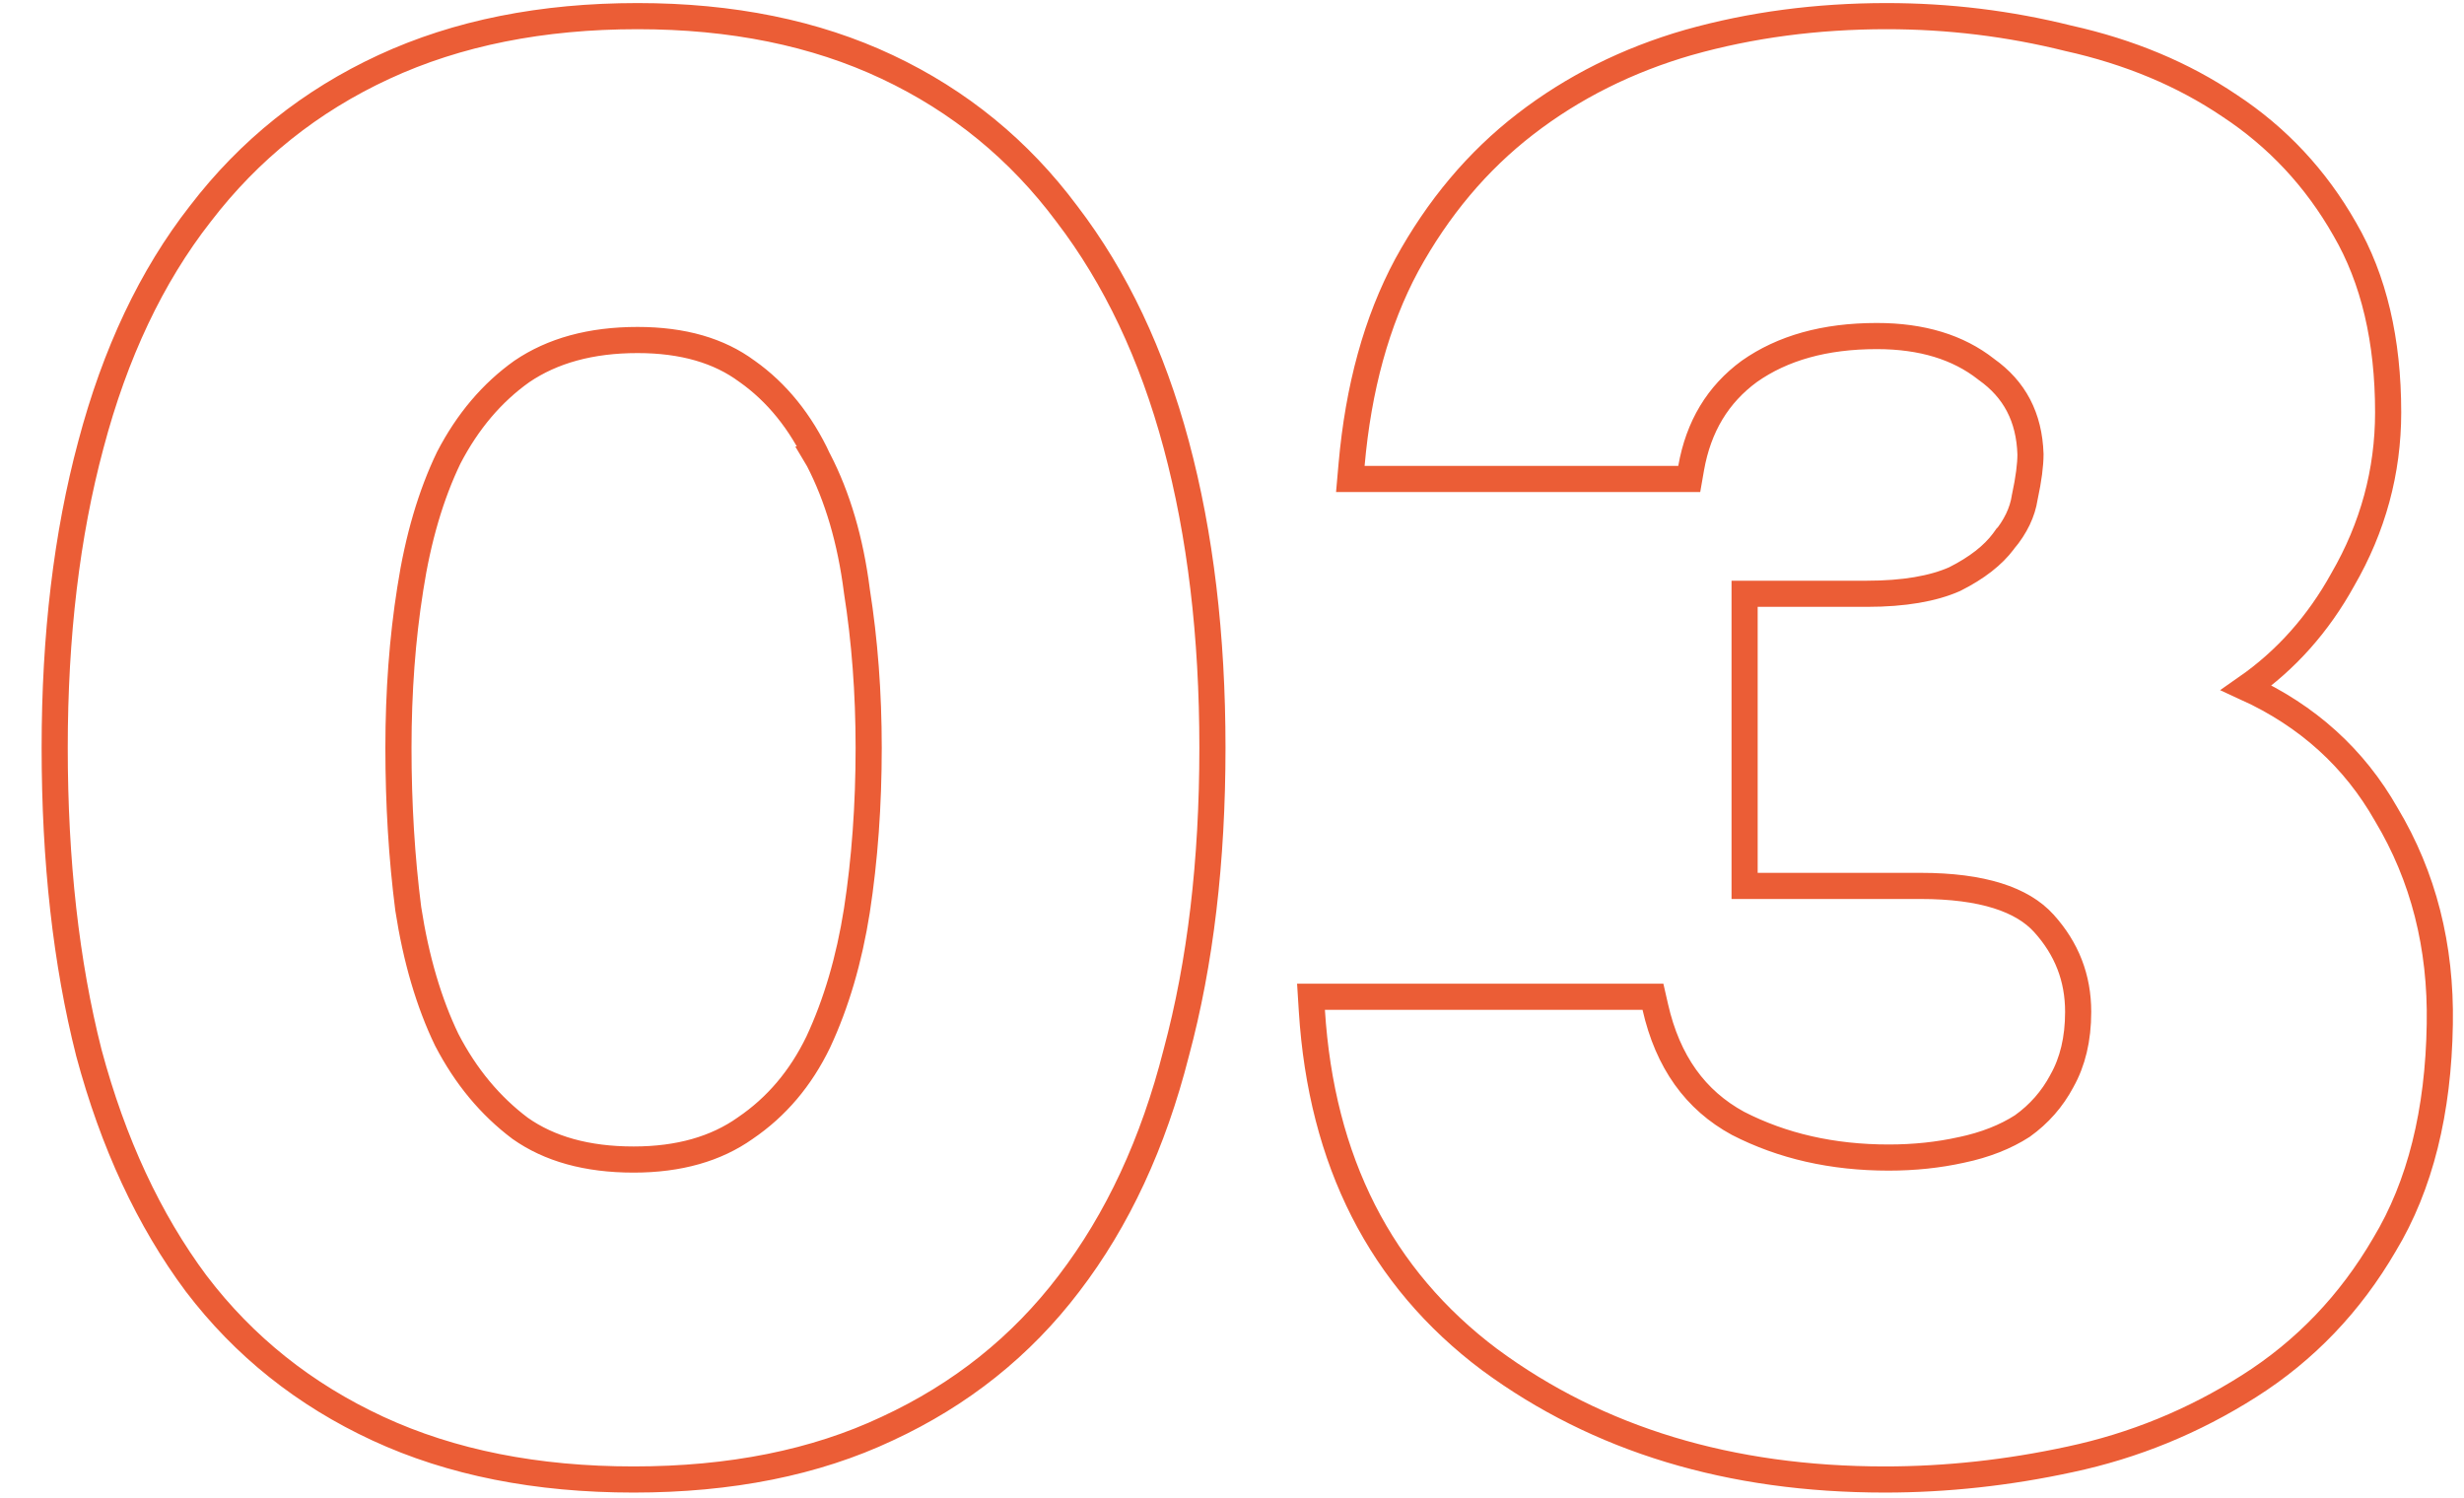 <svg  viewBox="0 0 51 31" fill="none" xmlns="http://www.w3.org/2000/svg">
<path d="M4.062 26.571L4.064 26.573C5.05 27.869 6.304 28.869 7.822 29.572C9.344 30.277 11.11 30.625 13.114 30.625C15.117 30.625 16.869 30.277 18.364 29.572C19.882 28.869 21.136 27.869 22.122 26.573C23.134 25.253 23.873 23.657 24.346 21.793C24.847 19.931 25.095 17.825 25.095 15.479C25.095 13.159 24.846 11.067 24.346 9.204C23.846 7.341 23.092 5.747 22.082 4.427C21.097 3.105 19.857 2.09 18.365 1.387C16.871 0.682 15.146 0.334 13.196 0.334C11.219 0.334 9.467 0.682 7.946 1.386C6.427 2.089 5.16 3.102 4.147 4.424C3.135 5.718 2.381 7.314 1.881 9.205C1.381 11.067 1.132 13.159 1.132 15.479C1.132 17.825 1.367 19.93 1.839 21.791L1.839 21.791L1.84 21.795C2.34 23.658 3.079 25.251 4.062 26.571ZM15.427 23.351L15.427 23.351L15.423 23.354C14.82 23.78 14.056 24.002 13.114 24.002C12.143 24.002 11.367 23.78 10.766 23.356C10.146 22.89 9.639 22.281 9.246 21.522C8.878 20.758 8.611 19.855 8.45 18.811C8.315 17.756 8.247 16.645 8.247 15.479C8.247 14.314 8.329 13.218 8.491 12.193L8.491 12.192C8.652 11.146 8.919 10.242 9.287 9.477C9.68 8.719 10.186 8.126 10.802 7.688C11.433 7.26 12.225 7.038 13.196 7.038C14.139 7.038 14.887 7.26 15.459 7.684L15.459 7.684L15.464 7.687C16.078 8.122 16.57 8.727 16.937 9.512L16.936 9.512L16.942 9.522C17.335 10.283 17.602 11.183 17.735 12.226L17.735 12.226L17.736 12.234C17.898 13.26 17.98 14.341 17.98 15.479C17.98 16.672 17.898 17.795 17.736 18.848C17.575 19.867 17.308 20.773 16.937 21.568C16.573 22.322 16.07 22.914 15.427 23.351ZM27.975 9.62L27.949 9.914H28.244H34.737H34.964L35.003 9.691C35.156 8.824 35.559 8.162 36.209 7.686C36.893 7.205 37.766 6.956 38.846 6.956C39.786 6.956 40.532 7.19 41.104 7.638L41.104 7.638L41.114 7.646C41.697 8.059 42.002 8.634 42.027 9.402C42.027 9.621 41.99 9.914 41.91 10.286L41.908 10.294L41.907 10.302C41.861 10.601 41.722 10.899 41.474 11.197L41.473 11.197L41.465 11.208C41.252 11.492 40.921 11.755 40.457 11.988C40.011 12.185 39.41 12.291 38.641 12.291H36.381H36.11V12.562V18.068V18.338H36.381H39.75C41.039 18.338 41.86 18.622 42.303 19.112C42.779 19.638 43.014 20.245 43.014 20.944C43.014 21.51 42.898 21.983 42.678 22.373L42.678 22.373L42.676 22.378C42.477 22.75 42.206 23.06 41.858 23.309C41.508 23.534 41.089 23.699 40.598 23.803L40.596 23.803C40.123 23.908 39.622 23.961 39.093 23.961C37.926 23.961 36.888 23.723 35.973 23.253C35.093 22.774 34.52 21.983 34.261 20.843L34.213 20.633H33.997H27.423H27.135L27.153 20.92C27.349 24.03 28.573 26.449 30.835 28.146L30.837 28.147C33.082 29.803 35.812 30.625 39.01 30.625C40.29 30.625 41.569 30.485 42.847 30.208C44.167 29.927 45.402 29.422 46.552 28.692C47.712 27.957 48.645 26.98 49.352 25.767C50.094 24.538 50.471 23.009 50.499 21.196C50.527 19.589 50.16 18.142 49.394 16.863C48.73 15.691 47.761 14.816 46.495 14.237C47.317 13.664 47.983 12.916 48.491 11.996C49.116 10.916 49.43 9.76 49.43 8.535C49.43 7.048 49.136 5.78 48.532 4.743C47.936 3.694 47.14 2.841 46.146 2.187C45.184 1.537 44.072 1.073 42.812 0.793C41.586 0.487 40.332 0.334 39.051 0.334C37.604 0.334 36.237 0.515 34.951 0.878L34.95 0.878C33.686 1.243 32.559 1.806 31.572 2.568C30.581 3.332 29.763 4.307 29.117 5.487L29.116 5.489C28.492 6.651 28.115 8.031 27.975 9.62Z" stroke="#EB5D36" stroke-width="0.541"/>
</svg>
